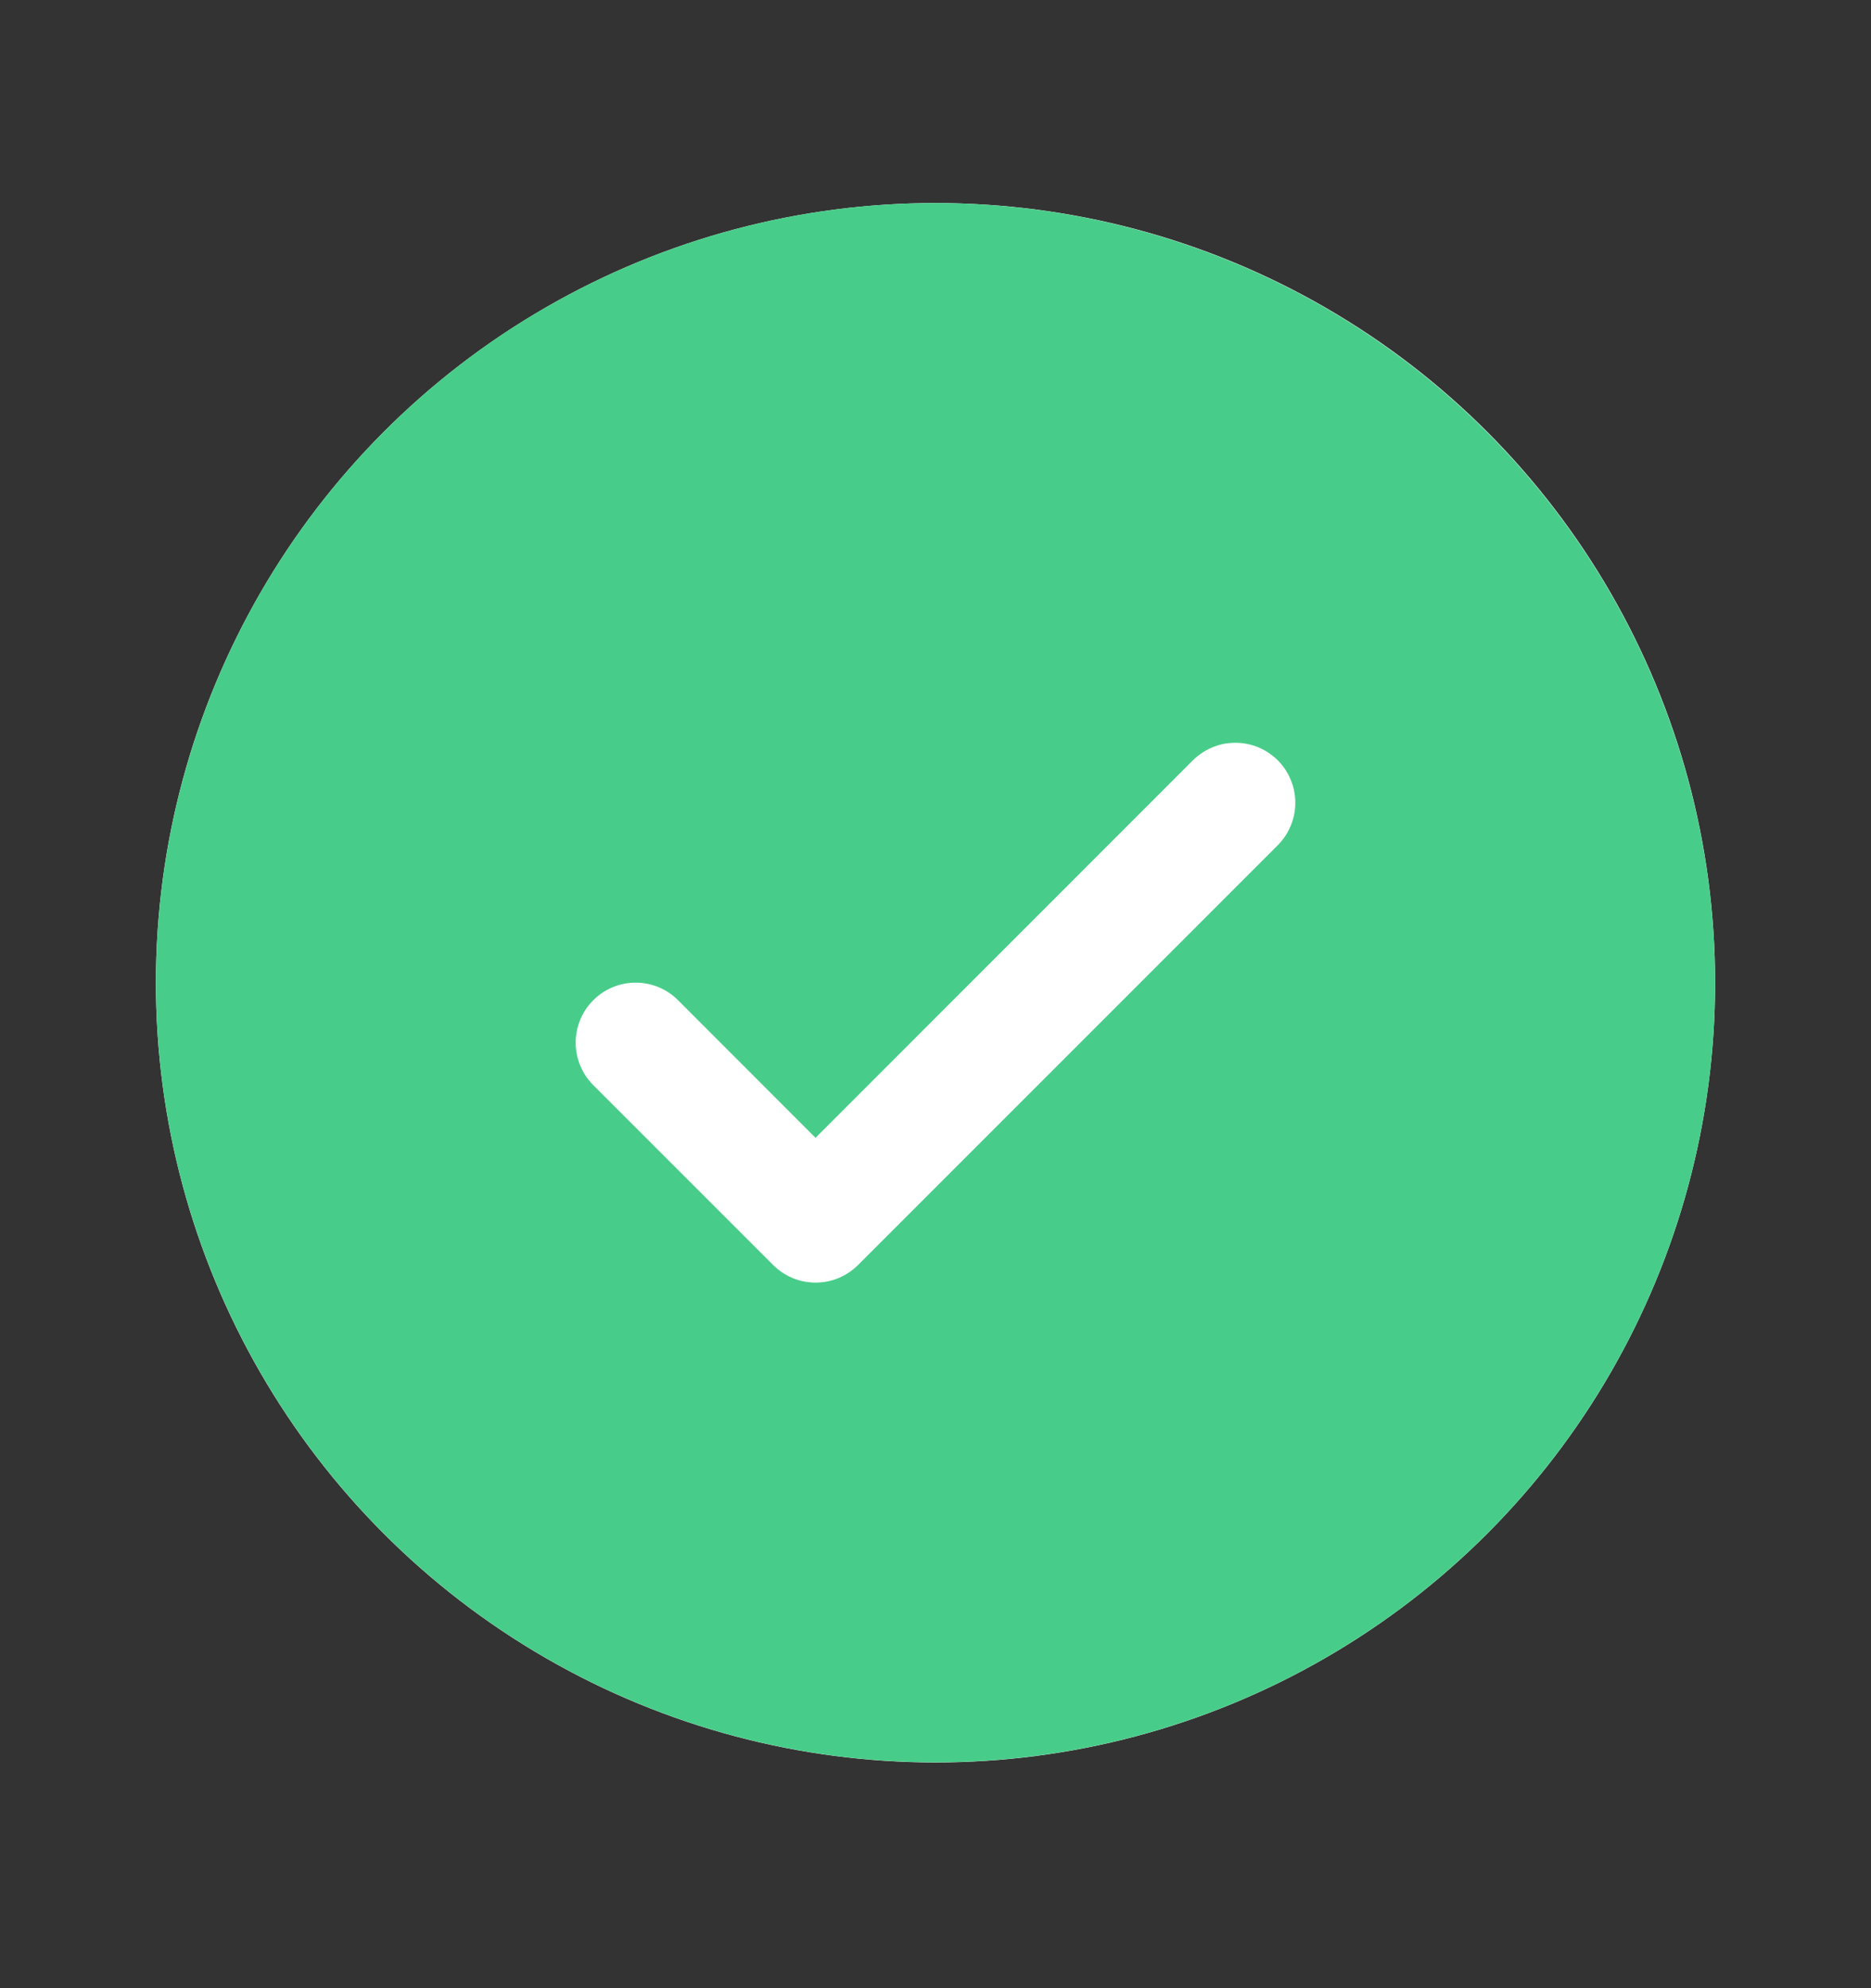 <svg width="16" height="17" viewBox="0 0 16 17" fill="none" xmlns="http://www.w3.org/2000/svg">
<rect x="0" y="0" width="16" height="17" fill="#333333" stroke="none"/>
<circle cx="8" cy="8.403" r="6.667" fill="white"/>
<path d="M8 1.736C6.681 1.736 5.393 2.127 4.296 2.859C3.2 3.592 2.345 4.633 1.841 5.851C1.336 7.069 1.204 8.41 1.461 9.703C1.719 10.996 2.354 12.184 3.286 13.117C4.218 14.049 5.406 14.684 6.699 14.941C7.993 15.198 9.333 15.066 10.551 14.562C11.769 14.057 12.811 13.203 13.543 12.106C14.276 11.01 14.667 9.721 14.667 8.402C14.665 6.635 13.962 4.94 12.712 3.691C11.462 2.441 9.768 1.738 8 1.736ZM10.927 7.227L7.337 10.817C7.29 10.864 7.233 10.902 7.171 10.928C7.109 10.954 7.042 10.967 6.974 10.967C6.907 10.967 6.84 10.954 6.778 10.928C6.716 10.902 6.659 10.864 6.612 10.817L5.073 9.278C4.977 9.182 4.923 9.051 4.923 8.915C4.923 8.779 4.977 8.649 5.073 8.553C5.169 8.456 5.3 8.402 5.436 8.402C5.572 8.402 5.703 8.456 5.799 8.553L6.974 9.729L10.201 6.501C10.249 6.454 10.306 6.416 10.368 6.39C10.43 6.364 10.497 6.351 10.564 6.351C10.632 6.351 10.698 6.364 10.761 6.39C10.823 6.416 10.879 6.454 10.927 6.501C10.975 6.549 11.012 6.605 11.038 6.668C11.064 6.73 11.077 6.797 11.077 6.864C11.077 6.931 11.064 6.998 11.038 7.06C11.012 7.123 10.975 7.179 10.927 7.227Z" fill="#47CD89"/>
</svg>
